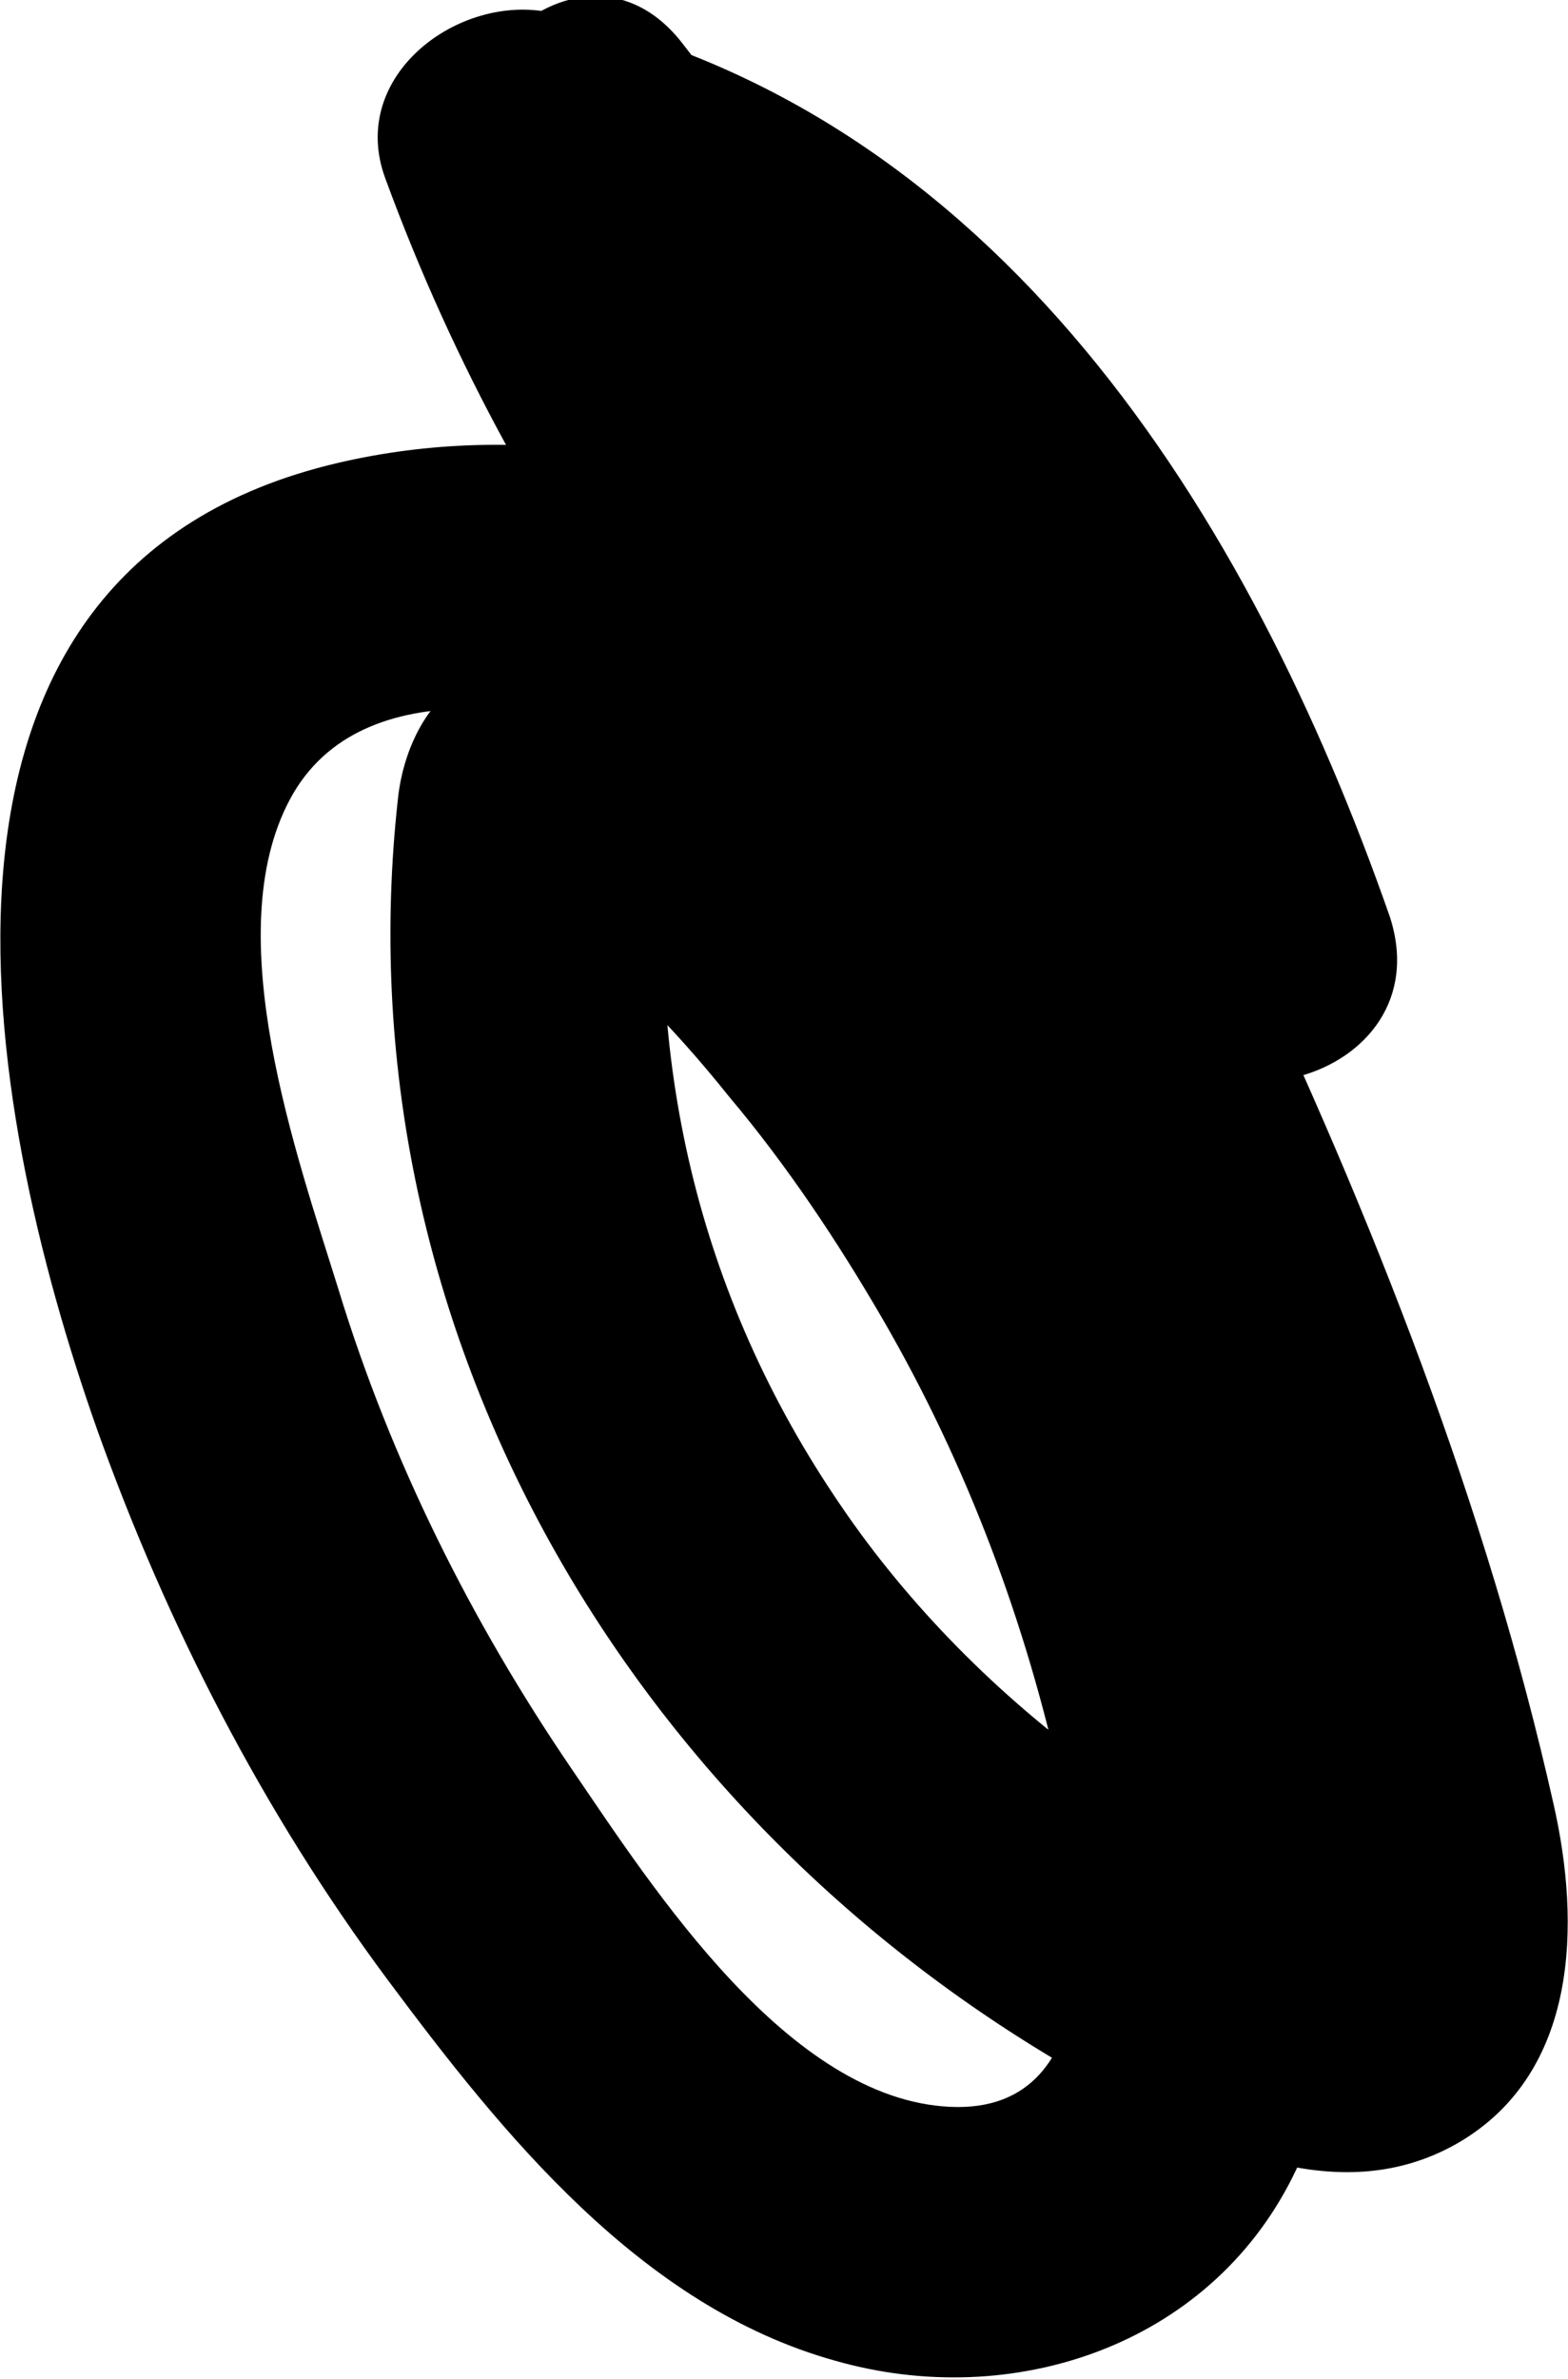 <?xml version="1.0" encoding="UTF-8"?>
<svg id="Layer_2" data-name="Layer 2" xmlns="http://www.w3.org/2000/svg" viewBox="0 0 8.71 13.21">
  <g id="Publications">
    <g id="Publications.Header">
      <path d="M2.73,1.32c1.07,1.37,1.99,2.86,2.75,4.42.72,1.47,1.45,3.15,1.73,4.77,0,.05.04.44.11.15.14-.09.11-.15-.08-.17-.1-.05-.2-.1-.3-.15-.29-.16-.58-.33-.85-.53-.54-.39-1.04-.89-1.42-1.45-.8-1.17-1.1-2.5-.95-3.9l-.55.72c-.1,0-.07.03.11.09.09.08.19.17.27.26.18.18.34.36.5.56.32.38.6.8.85,1.23.47.81.8,1.69,1,2.61.12.57.28,1.81-.62,1.77s-1.65-1.21-2.1-1.87c-.56-.82-1.01-1.72-1.3-2.67-.23-.74-.67-1.97-.27-2.72s1.52-.5,2.13-.29c.85.29,1.55.88,2.01,1.64l1.03-1.03c-1.45-1.04-2.56-2.51-3.18-4.18l-.92.92c1.96.42,2.99,2.22,3.59,3.99.3.91,1.75.52,1.45-.4C6.94,2.86,5.54.6,3.06.07c-.51-.11-1.13.35-.92.92.76,2.07,2.08,3.79,3.87,5.08.62.45,1.4-.42,1.03-1.03-1.03-1.69-3.14-2.94-5.16-2.47C-.65,3.16-.1,6.13.54,7.94c.39,1.09.92,2.12,1.61,3.05.64.86,1.41,1.82,2.49,2.12.98.28,2.07-.08,2.54-1.02s.31-1.98.07-2.92c-.31-1.21-.85-2.38-1.57-3.4s-1.58-2.23-2.92-2.05c-.35.05-.52.42-.55.72-.32,2.9,1.25,5.61,3.74,7.05.63.37,1.44.82,2.15.41.67-.39.68-1.22.53-1.88-.37-1.65-1.01-3.27-1.73-4.79-.84-1.78-1.9-3.44-3.11-4.99-.59-.76-1.65.31-1.06,1.06h0Z"/>
    </g>
  </g>
</svg>